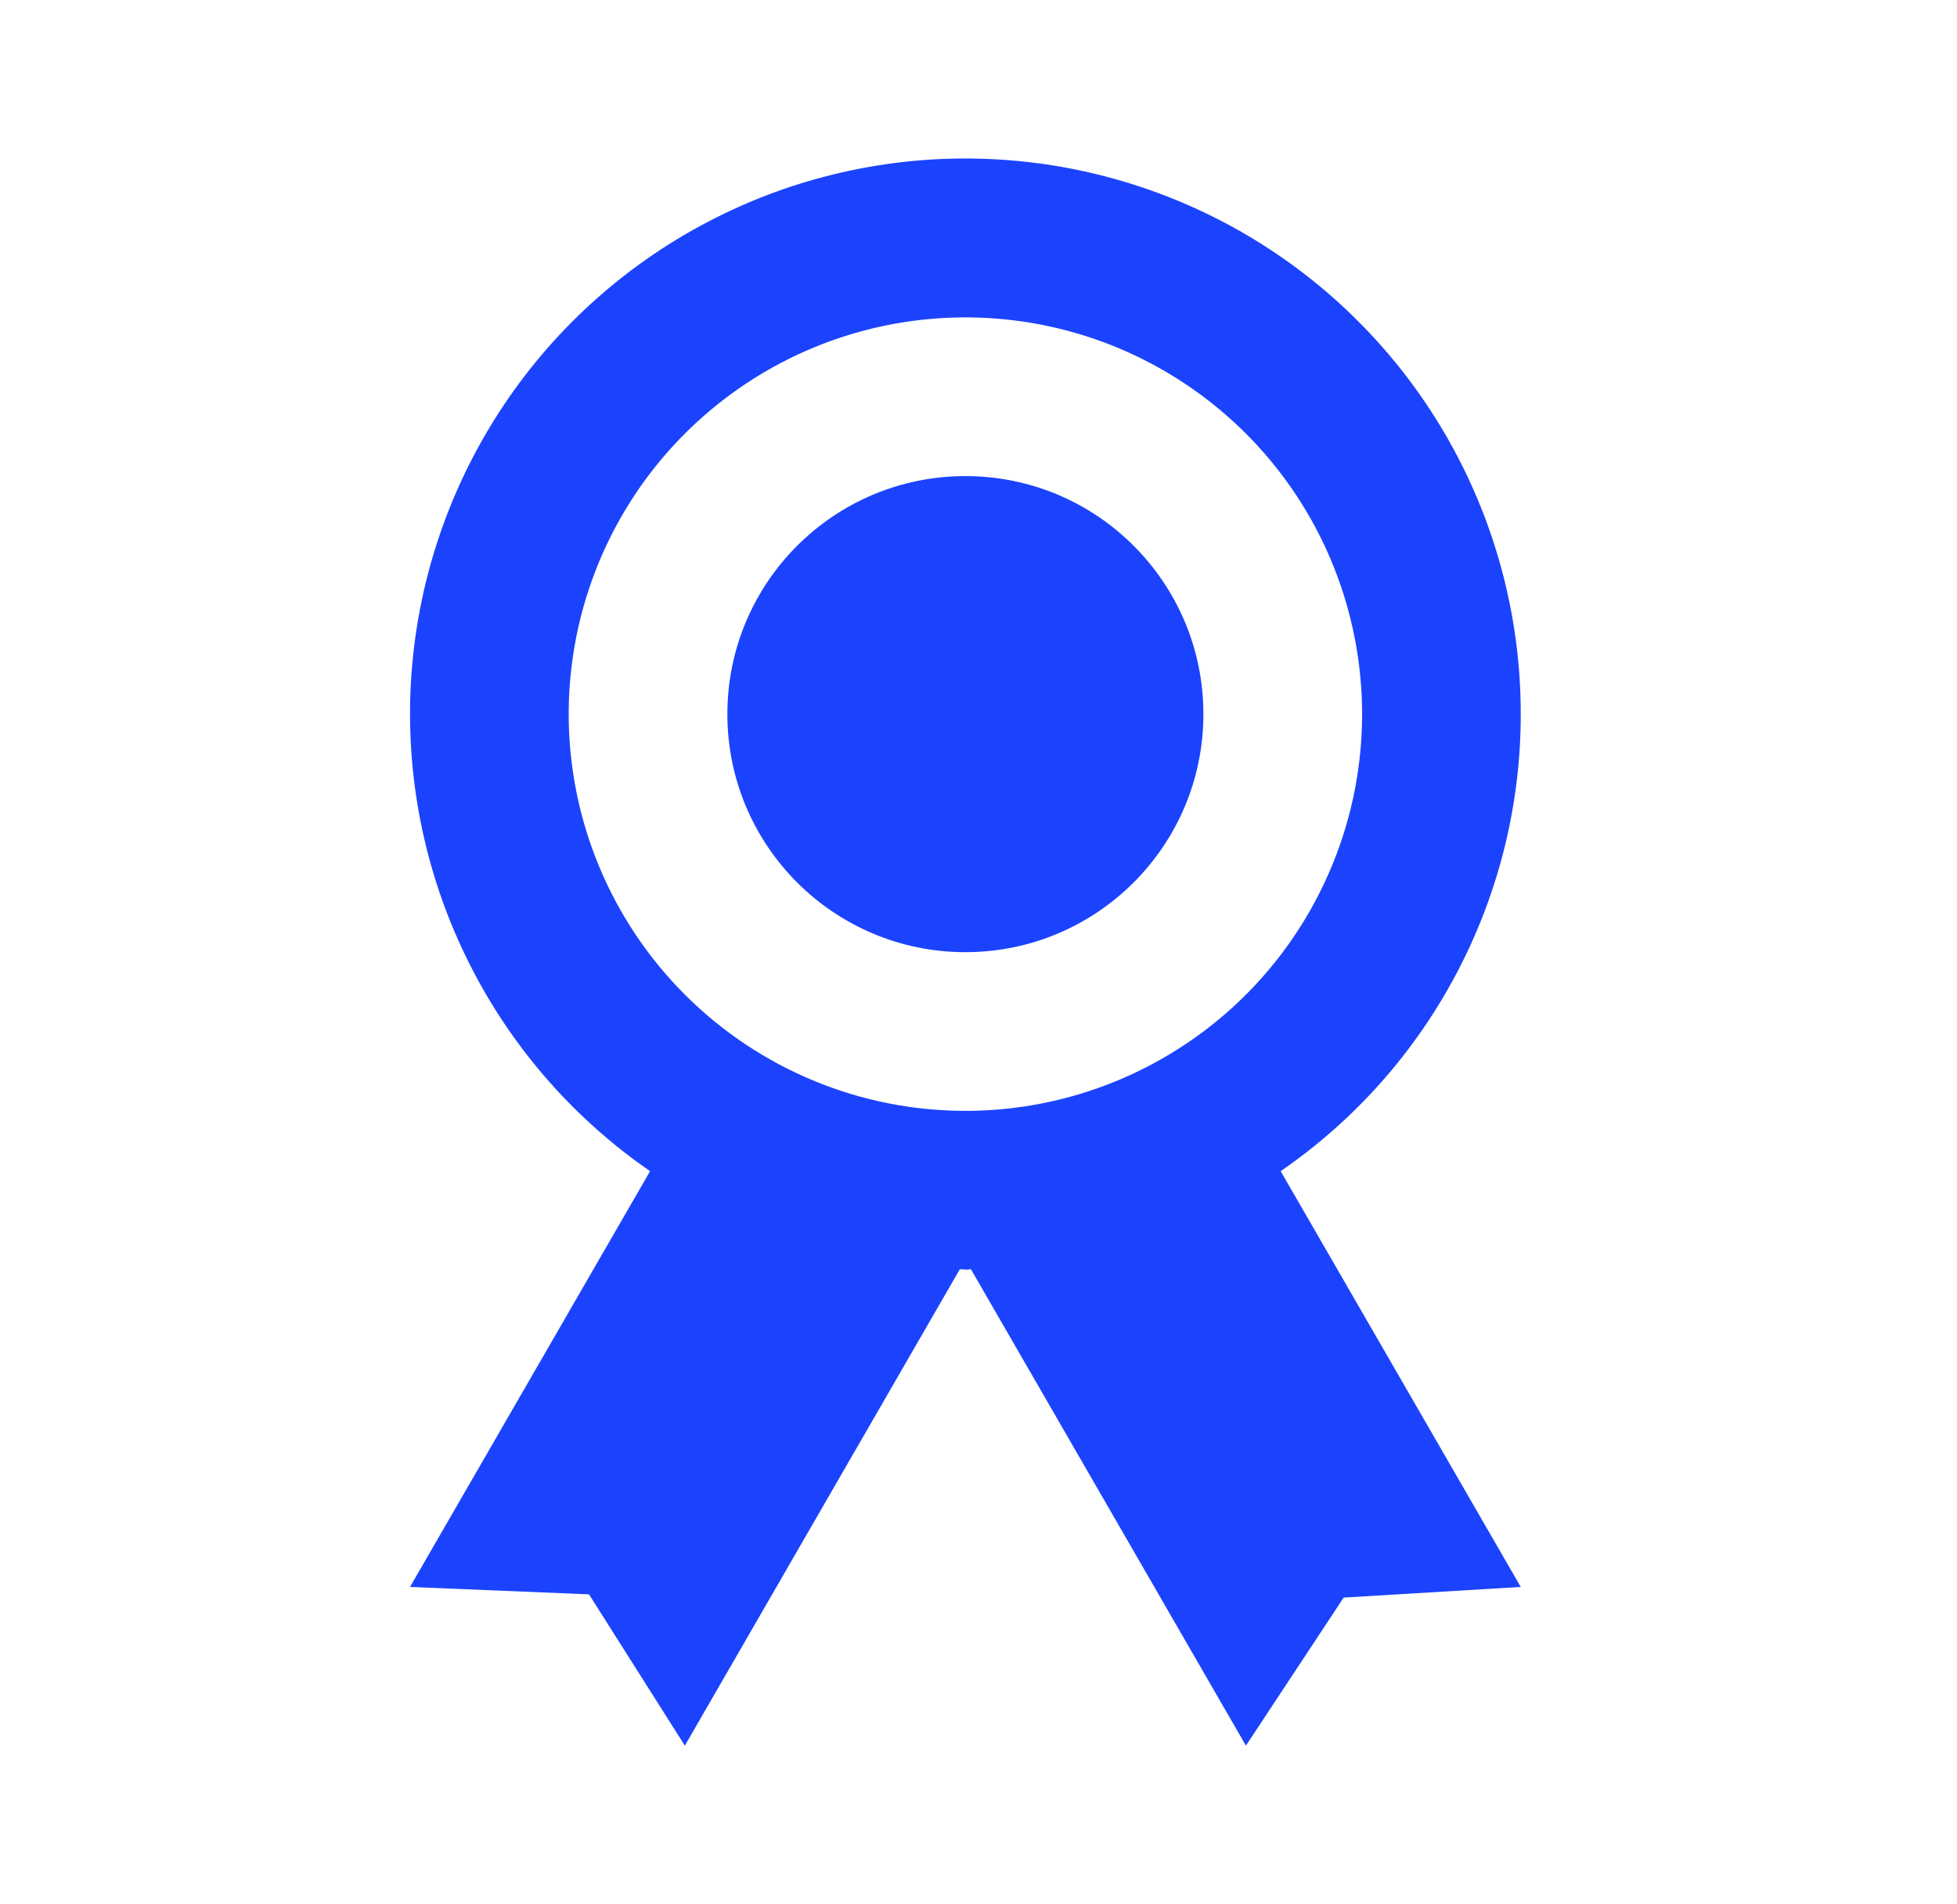 <svg width="37" height="36" viewBox="0 0 37 36" fill="none" xmlns="http://www.w3.org/2000/svg">
<path d="M28.752 13.5C28.753 11.692 28.287 9.915 27.399 8.34C26.512 6.766 25.233 5.447 23.686 4.511C22.139 3.576 20.377 3.056 18.57 3.001C16.764 2.946 14.973 3.359 13.373 4.199C11.772 5.039 10.415 6.278 9.434 7.796C8.453 9.314 7.88 11.06 7.771 12.864C7.663 14.669 8.022 16.471 8.814 18.096C9.605 19.721 10.803 21.114 12.291 22.14L7.752 30L11.136 30.14L12.948 33L18.147 23.994L18.252 24C18.305 24.003 18.321 23.995 18.357 23.994L23.556 33L25.404 30.201L28.752 30L24.213 22.14C25.614 21.176 26.759 19.886 27.549 18.38C28.34 16.875 28.753 15.2 28.752 13.5ZM10.752 13.5C10.752 12.017 11.192 10.567 12.016 9.333C12.841 8.1 14.012 7.139 15.382 6.571C16.753 6.003 18.261 5.855 19.716 6.144C21.171 6.433 22.507 7.148 23.556 8.197C24.605 9.246 25.319 10.582 25.608 12.037C25.898 13.492 25.749 15 25.181 16.37C24.614 17.741 23.653 18.912 22.419 19.736C21.186 20.56 19.736 21 18.252 21C16.263 21 14.356 20.21 12.949 18.803C11.543 17.397 10.752 15.489 10.752 13.5Z" fill="#1B43FE"/>
<path d="M18.252 18C20.738 18 22.752 15.985 22.752 13.5C22.752 11.015 20.738 9 18.252 9C15.767 9 13.752 11.015 13.752 13.5C13.752 15.985 15.767 18 18.252 18Z" fill="#1B43FE"/>
</svg>
